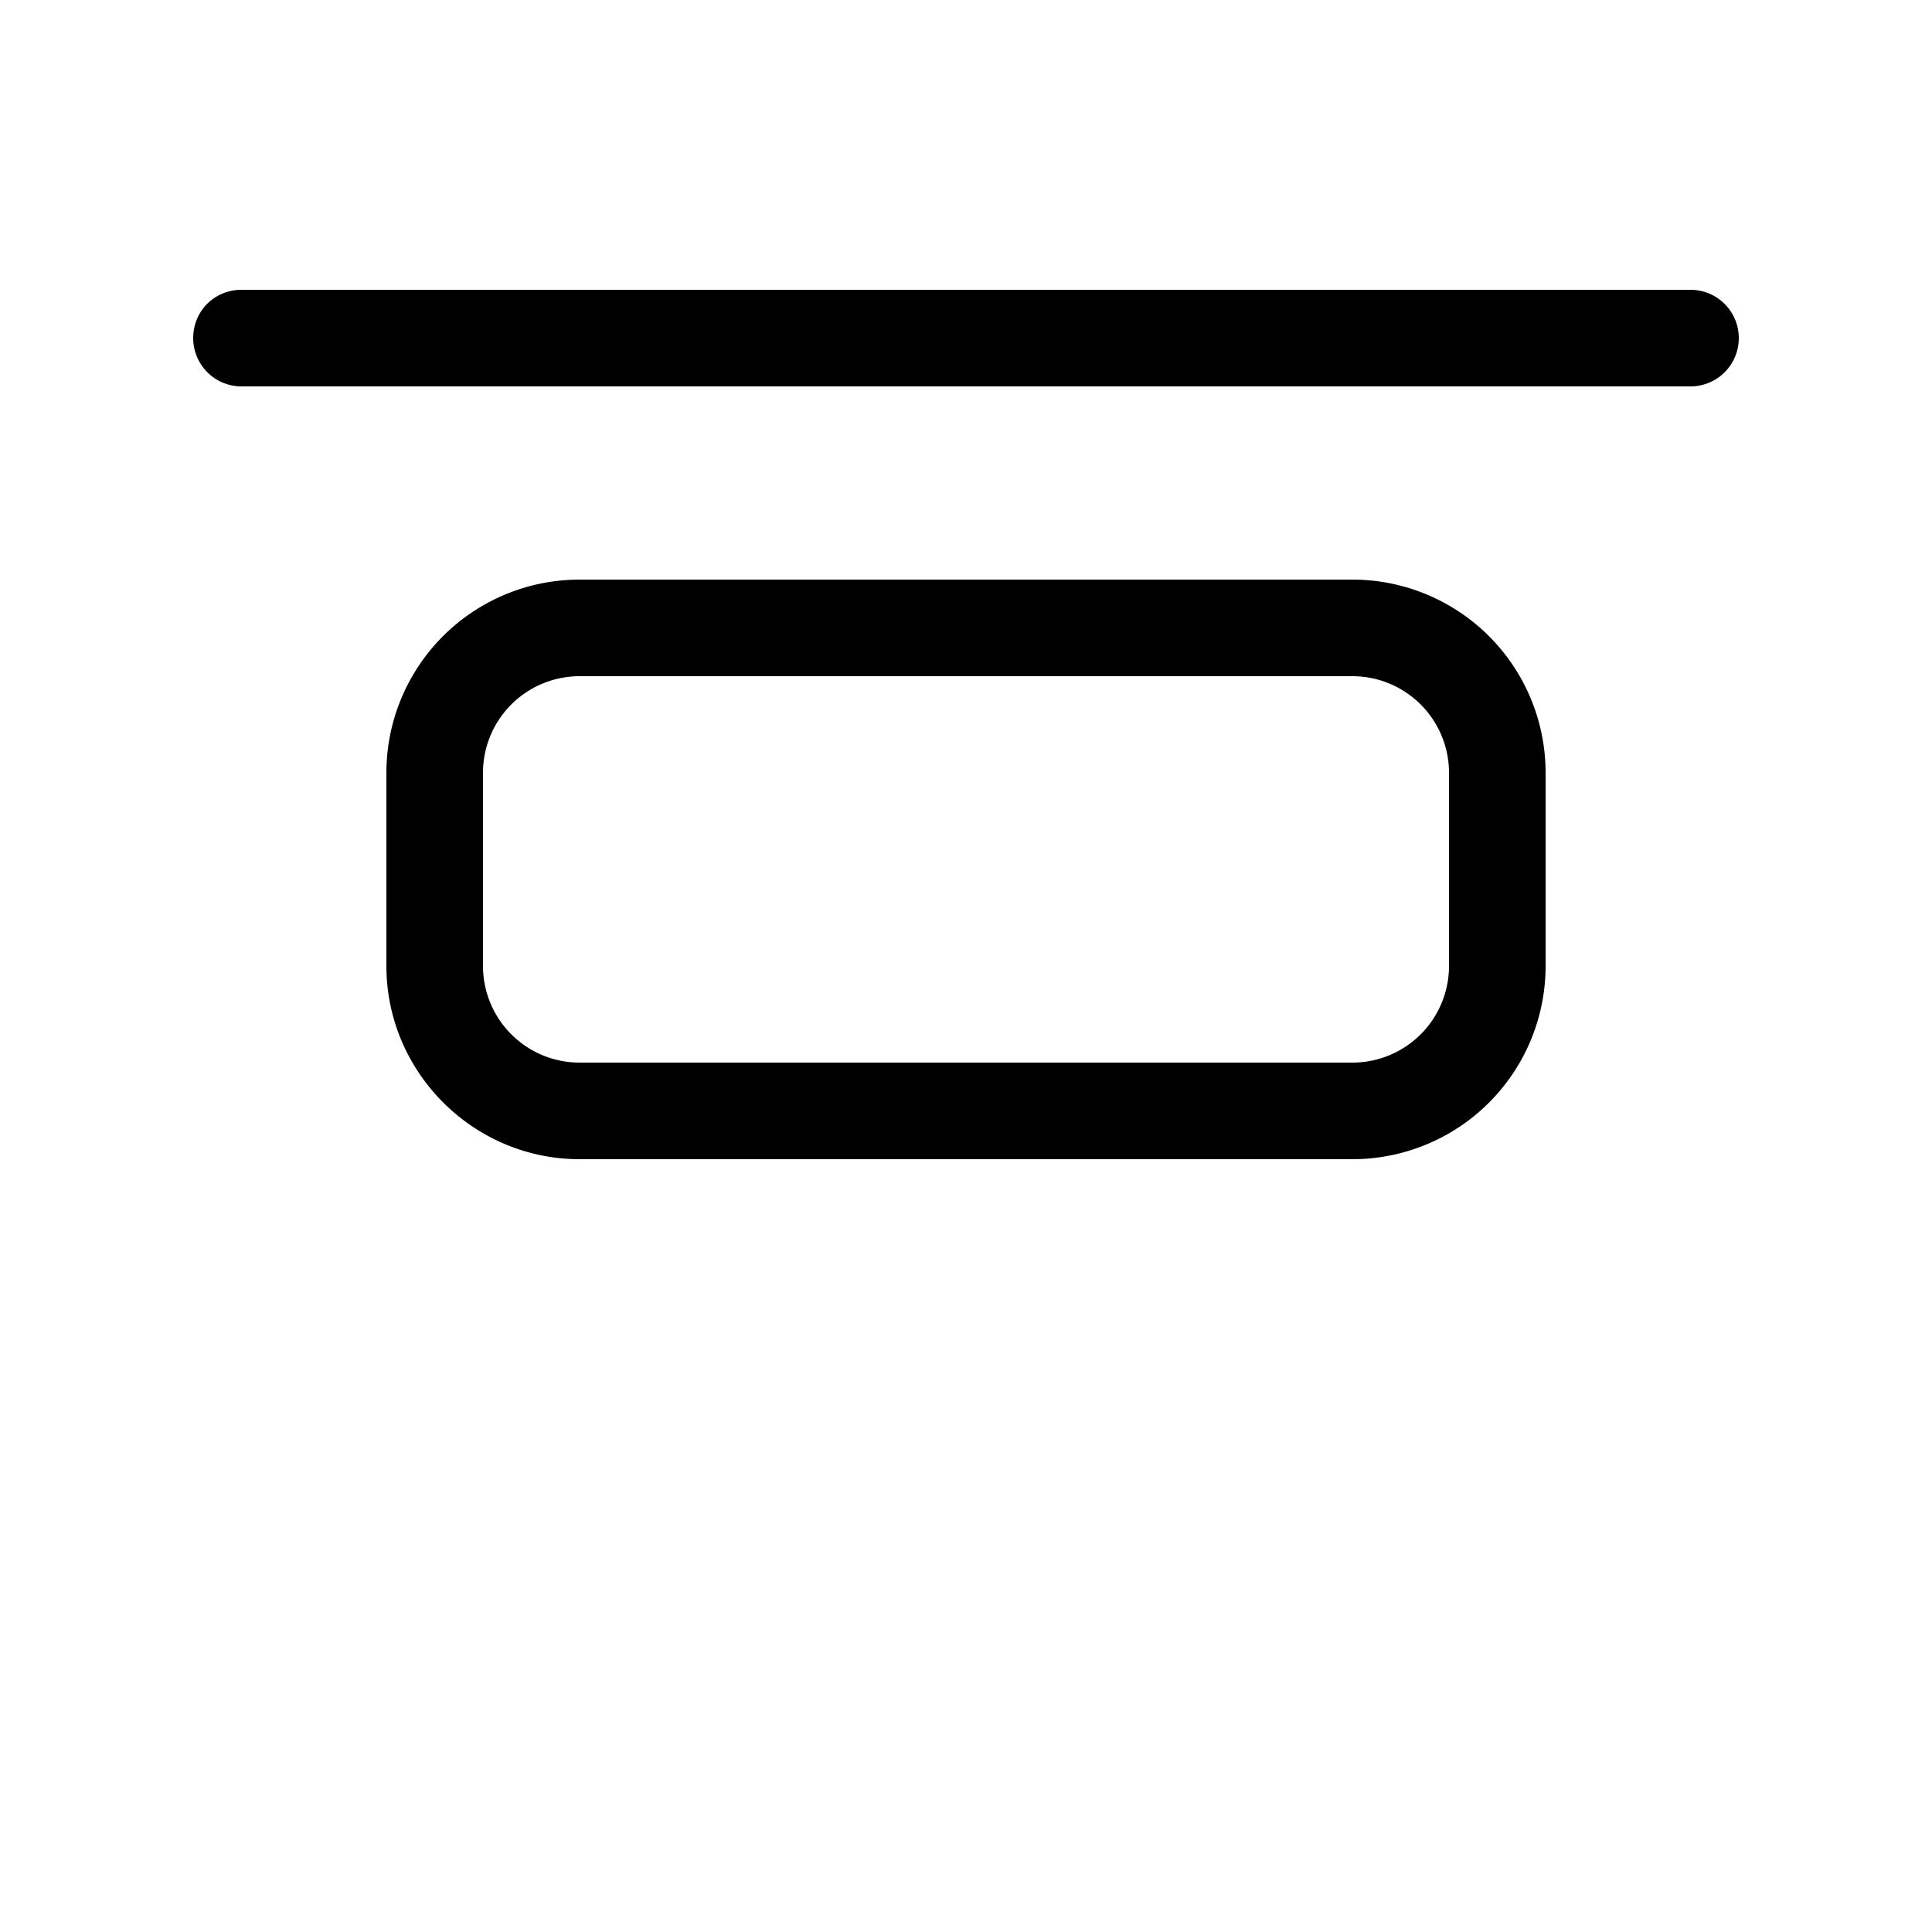 <svg width="20" height="20" viewBox="0 0 20 20" xmlns="http://www.w3.org/2000/svg"><path d="M2 3.5c0-.28.22-.5.5-.5h15a.5.5 0 010 1h-15a.5.5 0 01-.5-.5zM6 6a2 2 0 00-2 2v2c0 1.1.9 2 2 2h8a2 2 0 002-2V8a2 2 0 00-2-2H6zM5 8a1 1 0 011-1h8a1 1 0 011 1v2a1 1 0 01-1 1H6a1 1 0 01-1-1V8z"/></svg>